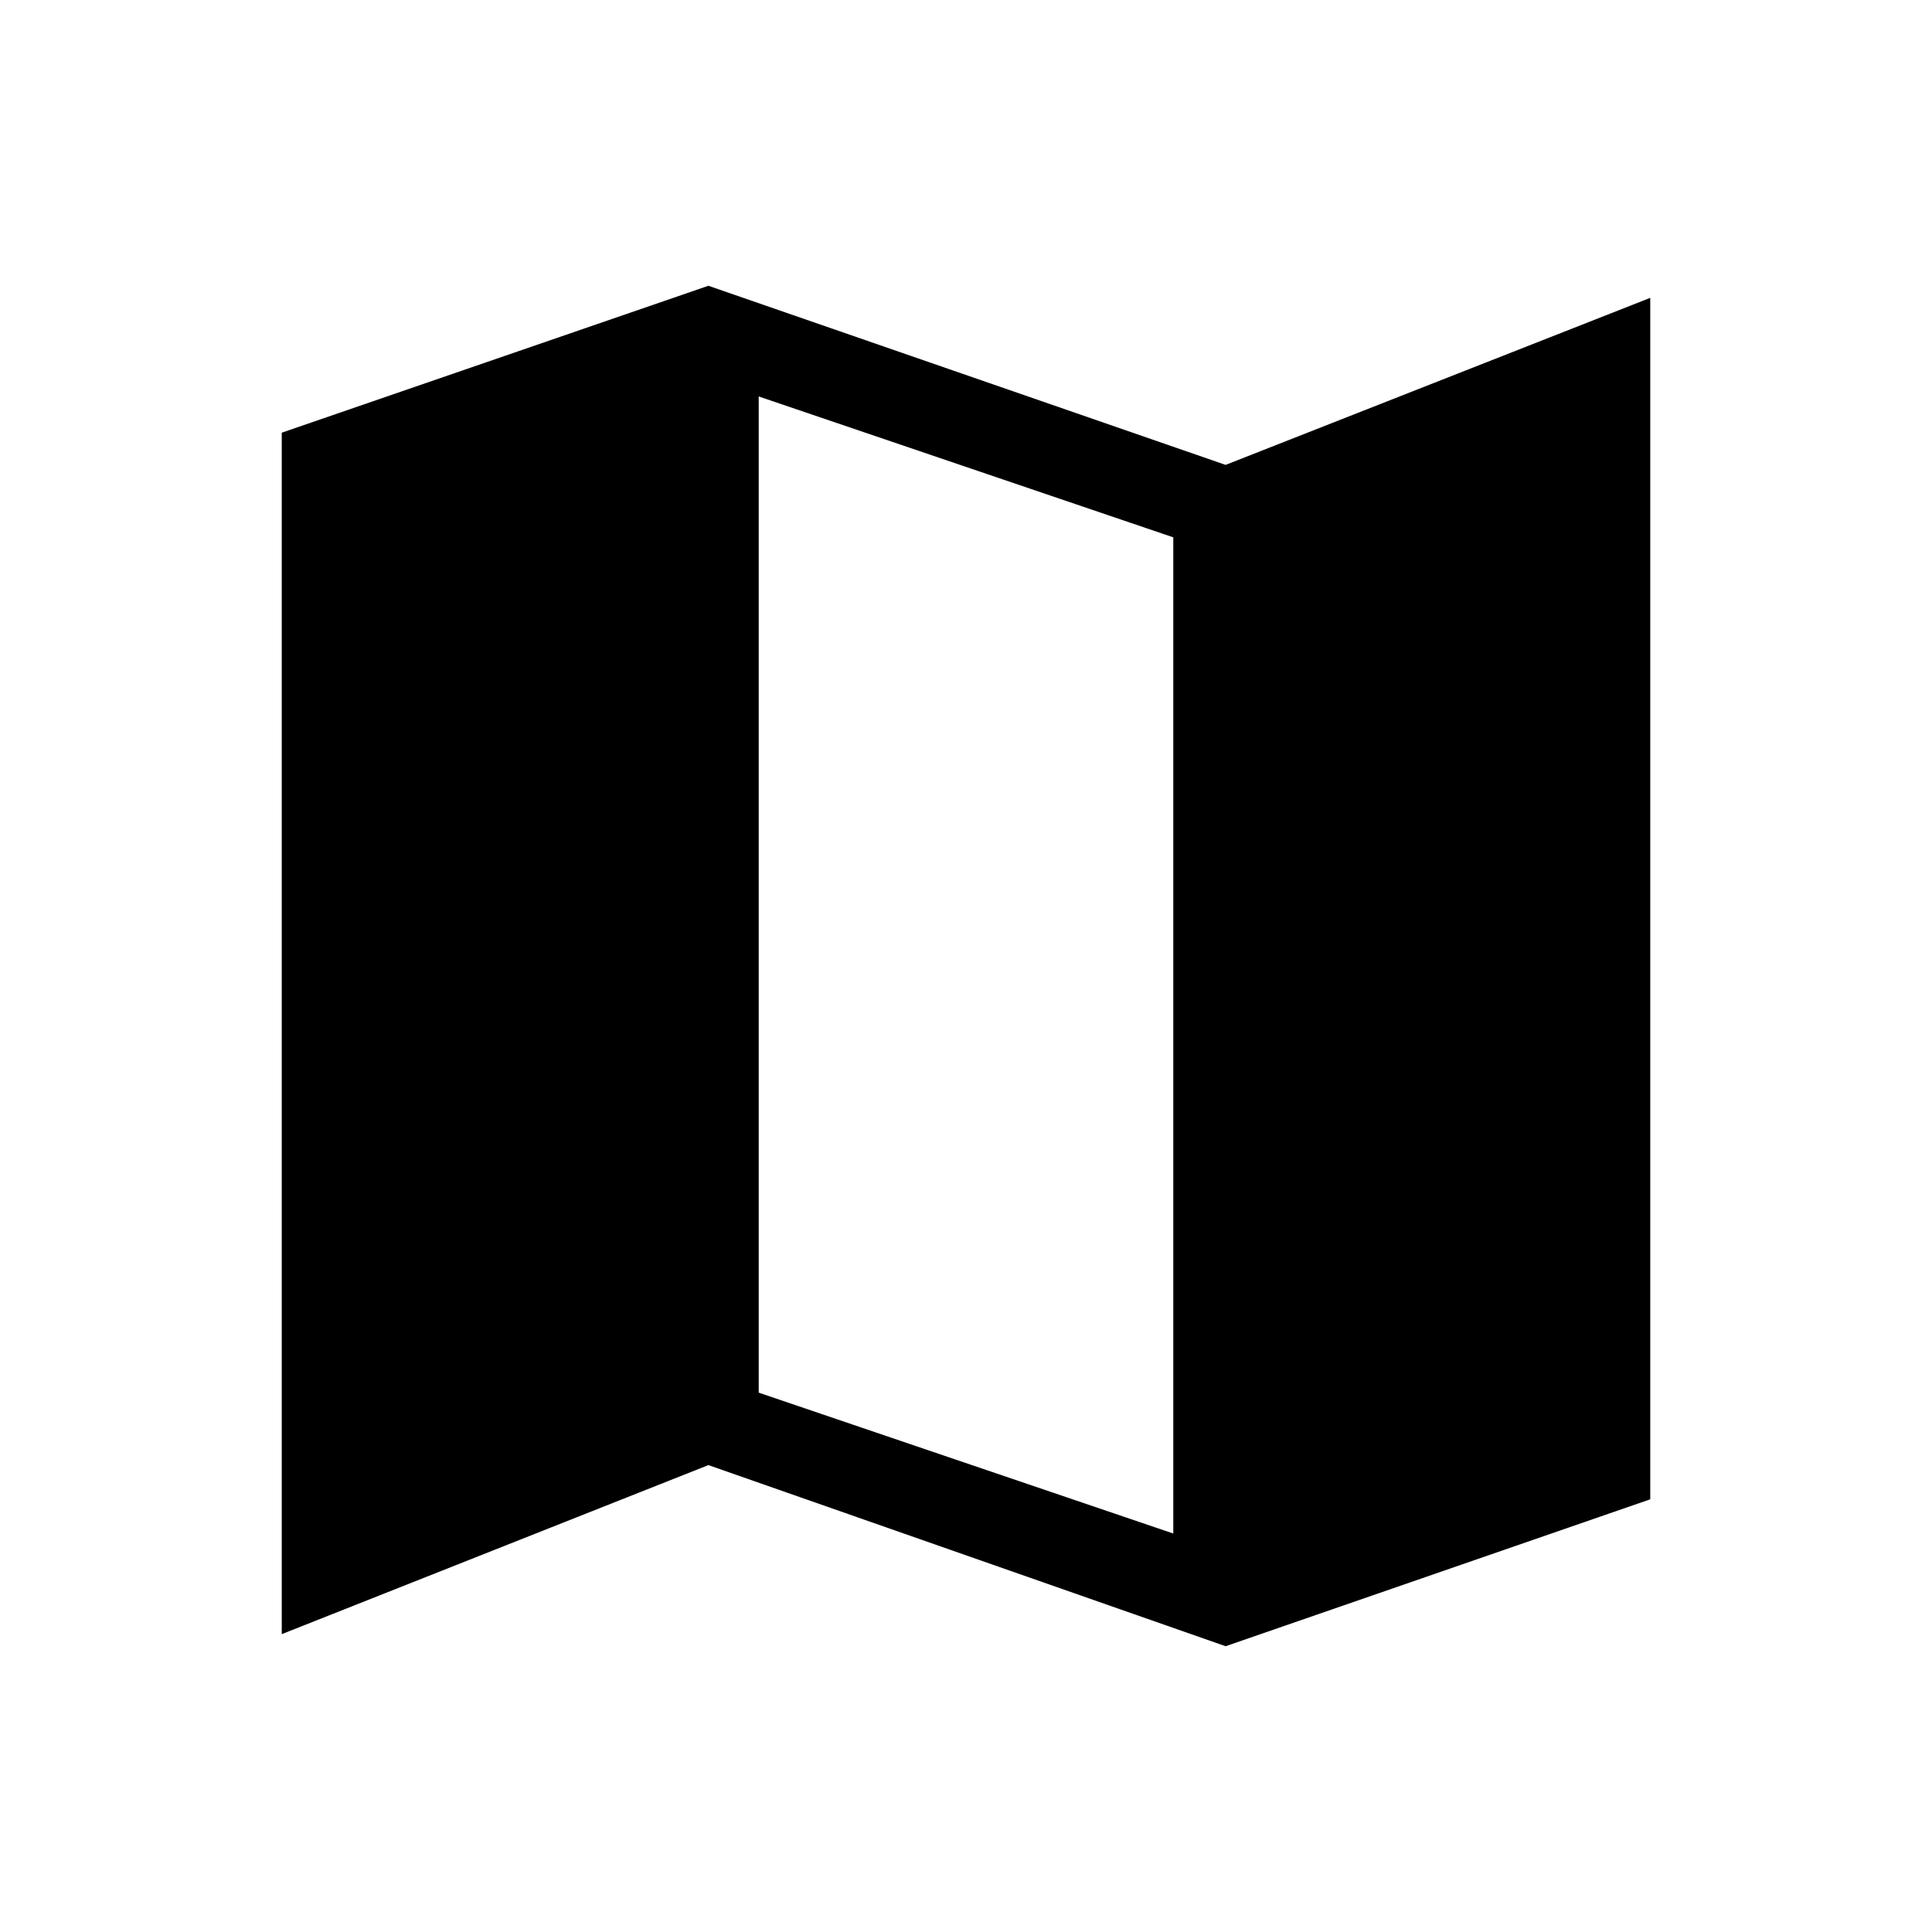 <svg xmlns="http://www.w3.org/2000/svg" width="48" height="48" viewBox="0 0 48 48"><path d="M30.45 40.9 17.6 36.4 7 40.6V10.75L17.6 7.1l12.85 4.45L41 7.4v29.85Zm-1.3-2.8V13.35l-10.3-3.5V34.6Z"/></svg>